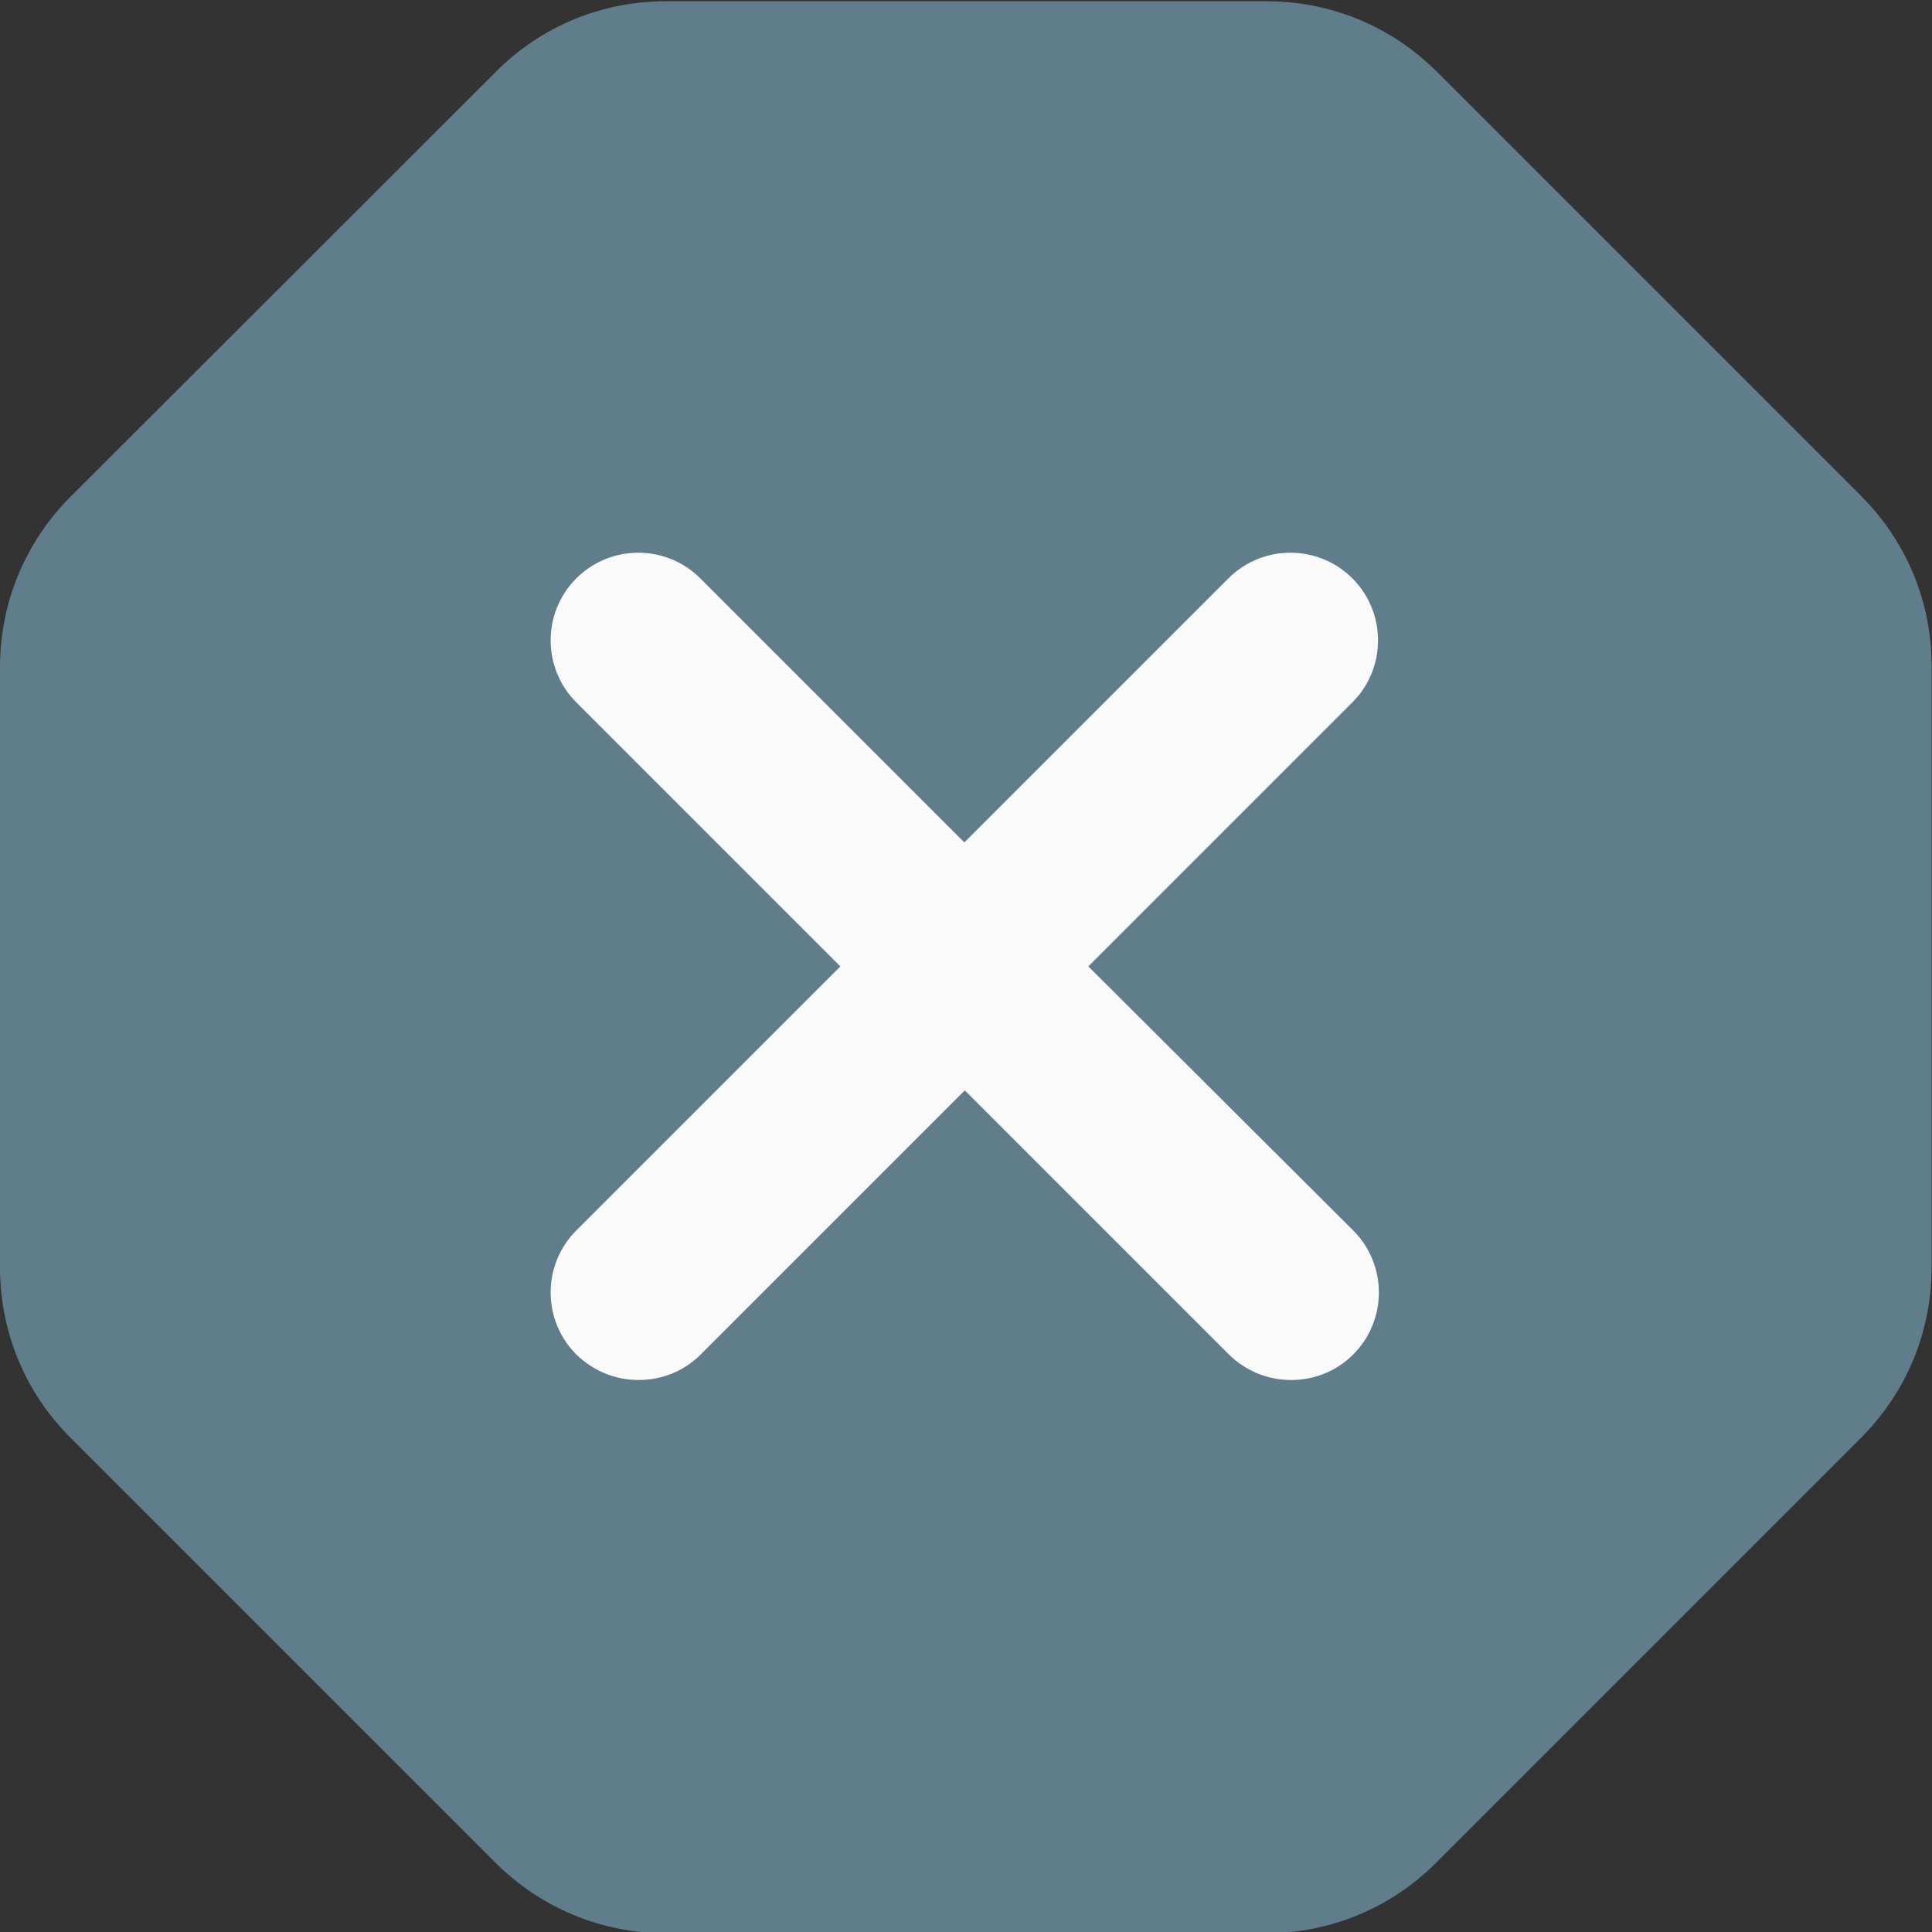 <?xml version="1.0" encoding="utf-8"?>
<!-- Generator: Adobe Illustrator 23.0.3, SVG Export Plug-In . SVG Version: 6.00 Build 0)  -->
<svg version="1.1" id="Layer_1" xmlns="http://www.w3.org/2000/svg" xmlns:xlink="http://www.w3.org/1999/xlink" x="0px" y="0px"
	 viewBox="0 0 469 469" style="enable-background:new 0 0 469 469;" xml:space="preserve">
<rect x="0" y="0" width="469" height="469" fill="#333333" stroke="none"/>
<style type="text/css">
	.st0{fill:#607D8B;}
	.st1{fill:#FAFAFA;}
</style>
<path class="st0" d="M451.9,120.5l-103-103C337.8,6.4,323.1,0.3,307.4,0.3H161.7c-15.7,0-30.4,6.1-41.4,17.2l-103.1,103
	C6.1,131.6,0,146.3,0,162v145.7c0,15.6,6.1,30.4,17.2,41.4l103,103c11.1,11.1,25.8,17.2,41.4,17.2h145.7c15.6,0,30.4-6.1,41.4-17.2
	l103-103c11.1-11.1,17.2-25.8,17.2-41.4V162C469,146.3,462.9,131.6,451.9,120.5z"/>
<path class="st1" d="M328.5,298.7c8.3,8.3,8.3,21.8,0,30.1c-4.2,4.2-9.6,6.2-15.1,6.2s-10.9-2.1-15.1-6.2l-64.1-64.1l-64.1,64.1
	c-4.2,4.2-9.6,6.2-15.1,6.2s-10.9-2.1-15.1-6.2c-8.3-8.3-8.3-21.8,0-30.1l64.1-64.1l-64.1-64.1c-8.3-8.3-8.3-21.8,0-30.1
	c8.3-8.3,21.8-8.3,30.1,0l64.1,64.1l64.1-64.1c8.3-8.3,21.8-8.3,30.1,0c8.3,8.3,8.3,21.8,0,30.1l-64.1,64.1L328.5,298.7z"/>
</svg>
